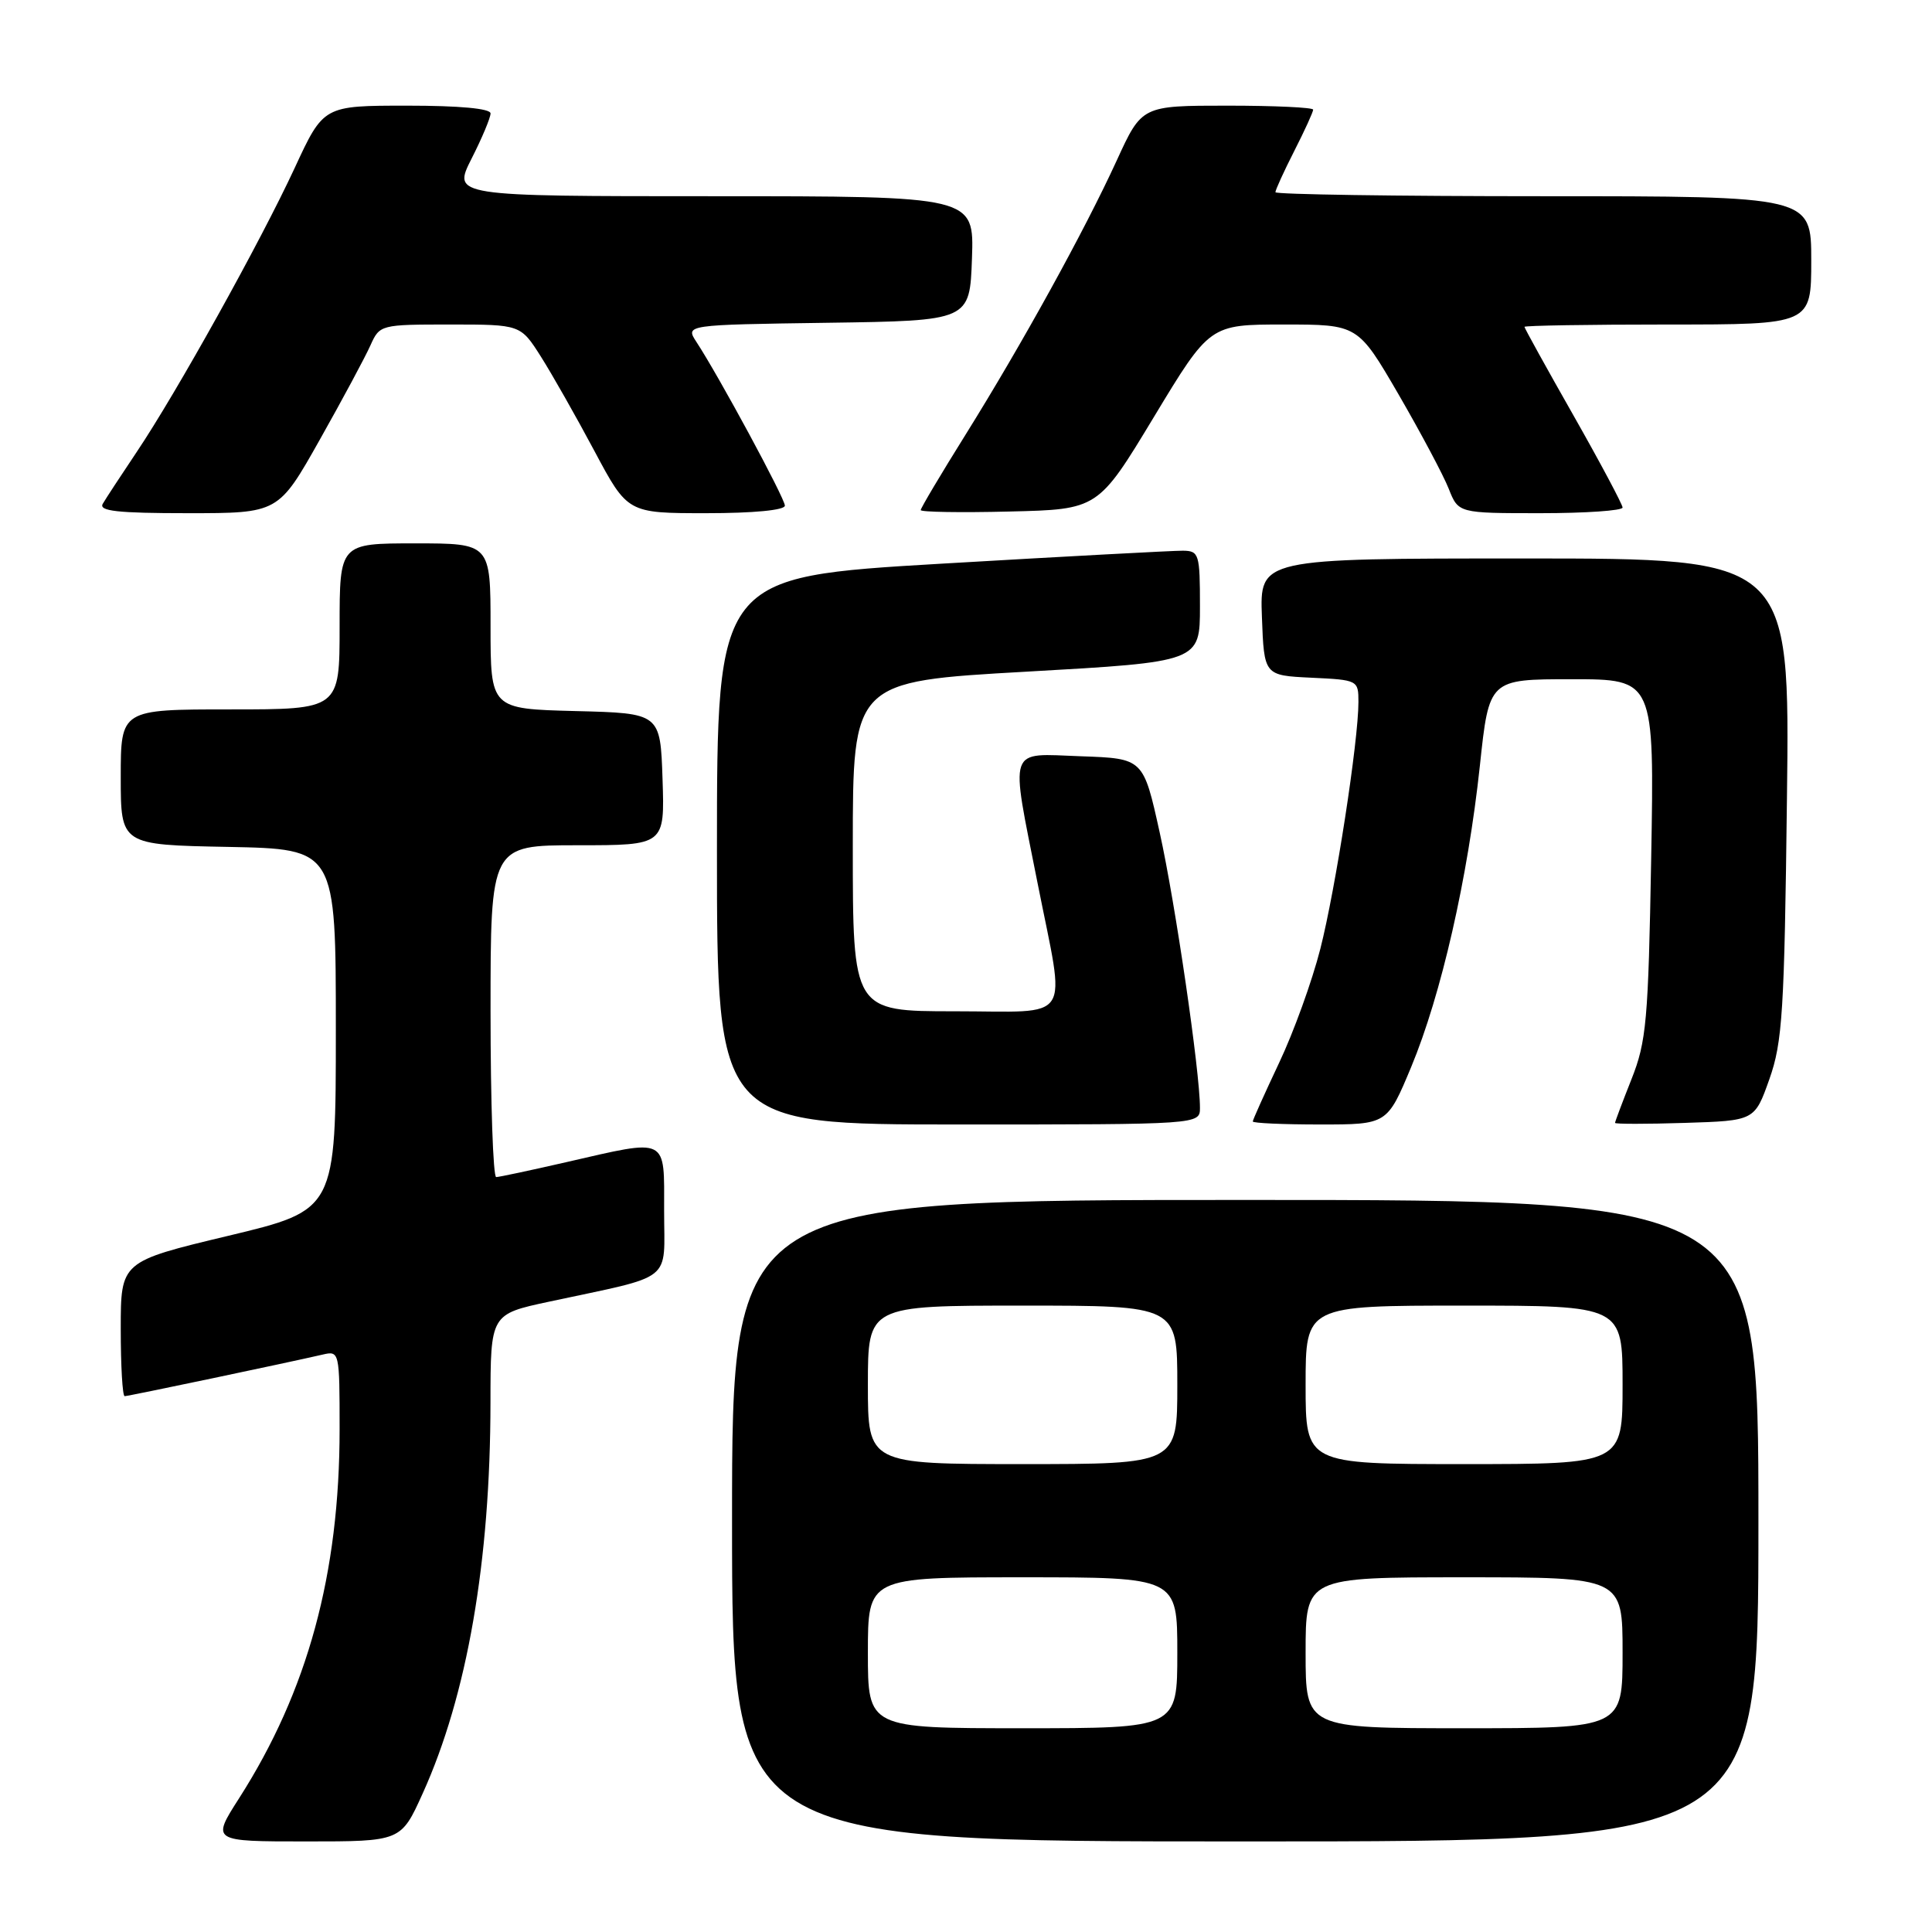 <?xml version="1.0" encoding="UTF-8" standalone="no"?>
<!DOCTYPE svg PUBLIC "-//W3C//DTD SVG 1.1//EN" "http://www.w3.org/Graphics/SVG/1.1/DTD/svg11.dtd" >
<svg xmlns="http://www.w3.org/2000/svg" xmlns:xlink="http://www.w3.org/1999/xlink" version="1.1" viewBox="0 0 256 256">
 <g >
 <path fill="currentColor"
d=" M 56.00 237.66 C 61.90 224.64 64.98 206.92 64.99 185.82 C 65.00 174.14 65.00 174.14 72.75 172.48 C 89.52 168.88 88.00 170.08 88.00 160.46 C 88.00 150.53 88.67 150.87 75.00 154.00 C 70.33 155.07 66.16 155.96 65.75 155.97 C 65.34 155.99 65.00 146.10 65.00 134.00 C 65.00 112.00 65.00 112.00 76.54 112.00 C 88.08 112.00 88.08 112.00 87.79 103.25 C 87.50 94.50 87.50 94.50 76.25 94.22 C 65.00 93.93 65.00 93.93 65.00 82.97 C 65.00 72.00 65.00 72.00 55.00 72.00 C 45.00 72.00 45.00 72.00 45.00 83.00 C 45.00 94.00 45.00 94.00 30.50 94.00 C 16.00 94.00 16.00 94.00 16.00 102.97 C 16.00 111.95 16.00 111.95 30.25 112.22 C 44.50 112.50 44.50 112.50 44.50 136.42 C 44.50 160.34 44.50 160.34 30.25 163.75 C 16.00 167.16 16.00 167.16 16.00 176.08 C 16.00 180.99 16.23 185.00 16.52 185.00 C 17.01 185.00 38.08 180.57 42.75 179.49 C 44.97 178.97 45.00 179.09 45.00 189.35 C 45.00 208.54 40.77 224.07 31.68 238.28 C 28.02 244.00 28.02 244.00 40.58 244.00 C 53.13 244.00 53.13 244.00 56.00 237.66 Z  M 233.00 201.50 C 233.00 159.00 233.00 159.00 165.00 159.00 C 97.00 159.00 97.00 159.00 97.00 201.50 C 97.00 244.00 97.00 244.00 165.00 244.00 C 233.00 244.00 233.00 244.00 233.00 201.50 Z  M 159.00 146.79 C 159.00 142.00 155.73 119.62 153.67 110.33 C 151.50 100.50 151.50 100.50 143.25 100.21 C 133.40 99.86 133.84 98.60 137.48 117.00 C 141.21 135.85 142.41 134.00 126.50 134.00 C 113.00 134.00 113.00 134.00 113.00 112.15 C 113.00 90.30 113.00 90.30 136.00 89.00 C 159.00 87.70 159.00 87.70 159.00 80.35 C 159.00 73.40 158.88 73.00 156.75 72.97 C 155.51 72.96 141.11 73.73 124.75 74.69 C 95.00 76.44 95.00 76.44 95.00 112.72 C 95.00 149.00 95.00 149.00 127.00 149.00 C 159.00 149.00 159.00 149.00 159.00 146.79 Z  M 186.99 141.38 C 190.97 131.81 194.50 116.33 196.09 101.47 C 197.31 90.00 197.31 90.00 208.26 90.00 C 219.21 90.00 219.21 90.00 218.79 113.75 C 218.41 135.24 218.16 138.02 216.18 143.00 C 214.98 146.03 214.00 148.63 214.00 148.79 C 214.00 148.95 218.16 148.95 223.25 148.79 C 232.50 148.50 232.50 148.50 234.45 143.00 C 236.19 138.09 236.44 134.07 236.78 105.75 C 237.17 74.00 237.17 74.00 202.04 74.00 C 166.92 74.00 166.92 74.00 167.21 81.75 C 167.50 89.50 167.50 89.50 173.75 89.80 C 179.92 90.09 180.00 90.13 180.00 93.01 C 180.00 98.20 176.98 117.75 174.95 125.73 C 173.86 130.01 171.40 136.81 169.48 140.85 C 167.57 144.90 166.00 148.39 166.00 148.60 C 166.00 148.82 170.01 149.00 174.91 149.00 C 183.81 149.00 183.81 149.00 186.99 141.38 Z  M 42.38 58.25 C 45.40 52.89 48.42 47.26 49.09 45.75 C 50.31 43.03 50.44 43.00 59.65 43.00 C 68.97 43.00 68.97 43.00 71.67 47.25 C 73.15 49.59 76.34 55.21 78.76 59.75 C 83.16 68.00 83.16 68.00 93.58 68.00 C 99.84 68.00 104.00 67.60 104.00 67.00 C 104.00 66.03 95.26 49.85 92.28 45.31 C 90.80 43.04 90.80 43.04 109.65 42.77 C 128.50 42.50 128.50 42.50 128.79 34.25 C 129.08 26.00 129.08 26.00 94.52 26.00 C 59.97 26.00 59.97 26.00 62.48 21.03 C 63.87 18.30 65.00 15.60 65.00 15.03 C 65.00 14.38 60.88 14.00 53.94 14.00 C 42.87 14.00 42.87 14.00 39.05 22.25 C 34.49 32.08 23.40 52.02 18.12 59.88 C 16.05 62.97 14.02 66.06 13.62 66.75 C 13.05 67.72 15.56 68.00 24.88 68.00 C 36.89 68.00 36.89 68.00 42.38 58.25 Z  M 152.90 55.25 C 160.30 43.00 160.30 43.00 170.12 43.00 C 179.93 43.00 179.93 43.00 185.31 52.25 C 188.26 57.34 191.25 62.96 191.96 64.75 C 193.24 68.00 193.24 68.00 204.12 68.00 C 210.10 68.00 215.00 67.66 215.00 67.25 C 214.99 66.84 212.07 61.35 208.50 55.06 C 204.92 48.76 202.00 43.48 202.00 43.31 C 202.00 43.14 210.55 43.00 221.00 43.00 C 240.00 43.00 240.00 43.00 240.00 34.50 C 240.00 26.00 240.00 26.00 204.50 26.00 C 184.97 26.00 169.00 25.76 169.00 25.47 C 169.00 25.17 170.12 22.71 171.50 20.00 C 172.88 17.29 174.00 14.83 174.00 14.53 C 174.00 14.24 168.89 14.00 162.65 14.00 C 151.30 14.00 151.30 14.00 147.98 21.25 C 143.72 30.55 135.44 45.57 127.92 57.63 C 124.66 62.85 122.00 67.33 122.00 67.59 C 122.00 67.85 127.29 67.94 133.75 67.78 C 145.50 67.50 145.50 67.50 152.90 55.25 Z  M 115.00 219.00 C 115.00 209.00 115.00 209.00 135.50 209.00 C 156.00 209.00 156.00 209.00 156.00 219.00 C 156.00 229.00 156.00 229.00 135.50 229.00 C 115.00 229.00 115.00 229.00 115.00 219.00 Z  M 173.00 219.00 C 173.00 209.00 173.00 209.00 194.00 209.00 C 215.00 209.00 215.00 209.00 215.00 219.00 C 215.00 229.00 215.00 229.00 194.00 229.00 C 173.00 229.00 173.00 229.00 173.00 219.00 Z  M 115.00 183.50 C 115.00 173.00 115.00 173.00 135.50 173.00 C 156.00 173.00 156.00 173.00 156.00 183.50 C 156.00 194.00 156.00 194.00 135.50 194.00 C 115.00 194.00 115.00 194.00 115.00 183.50 Z  M 173.00 183.50 C 173.00 173.00 173.00 173.00 194.00 173.00 C 215.00 173.00 215.00 173.00 215.00 183.50 C 215.00 194.00 215.00 194.00 194.00 194.00 C 173.00 194.00 173.00 194.00 173.00 183.50 Z "/>
</g>
</svg>